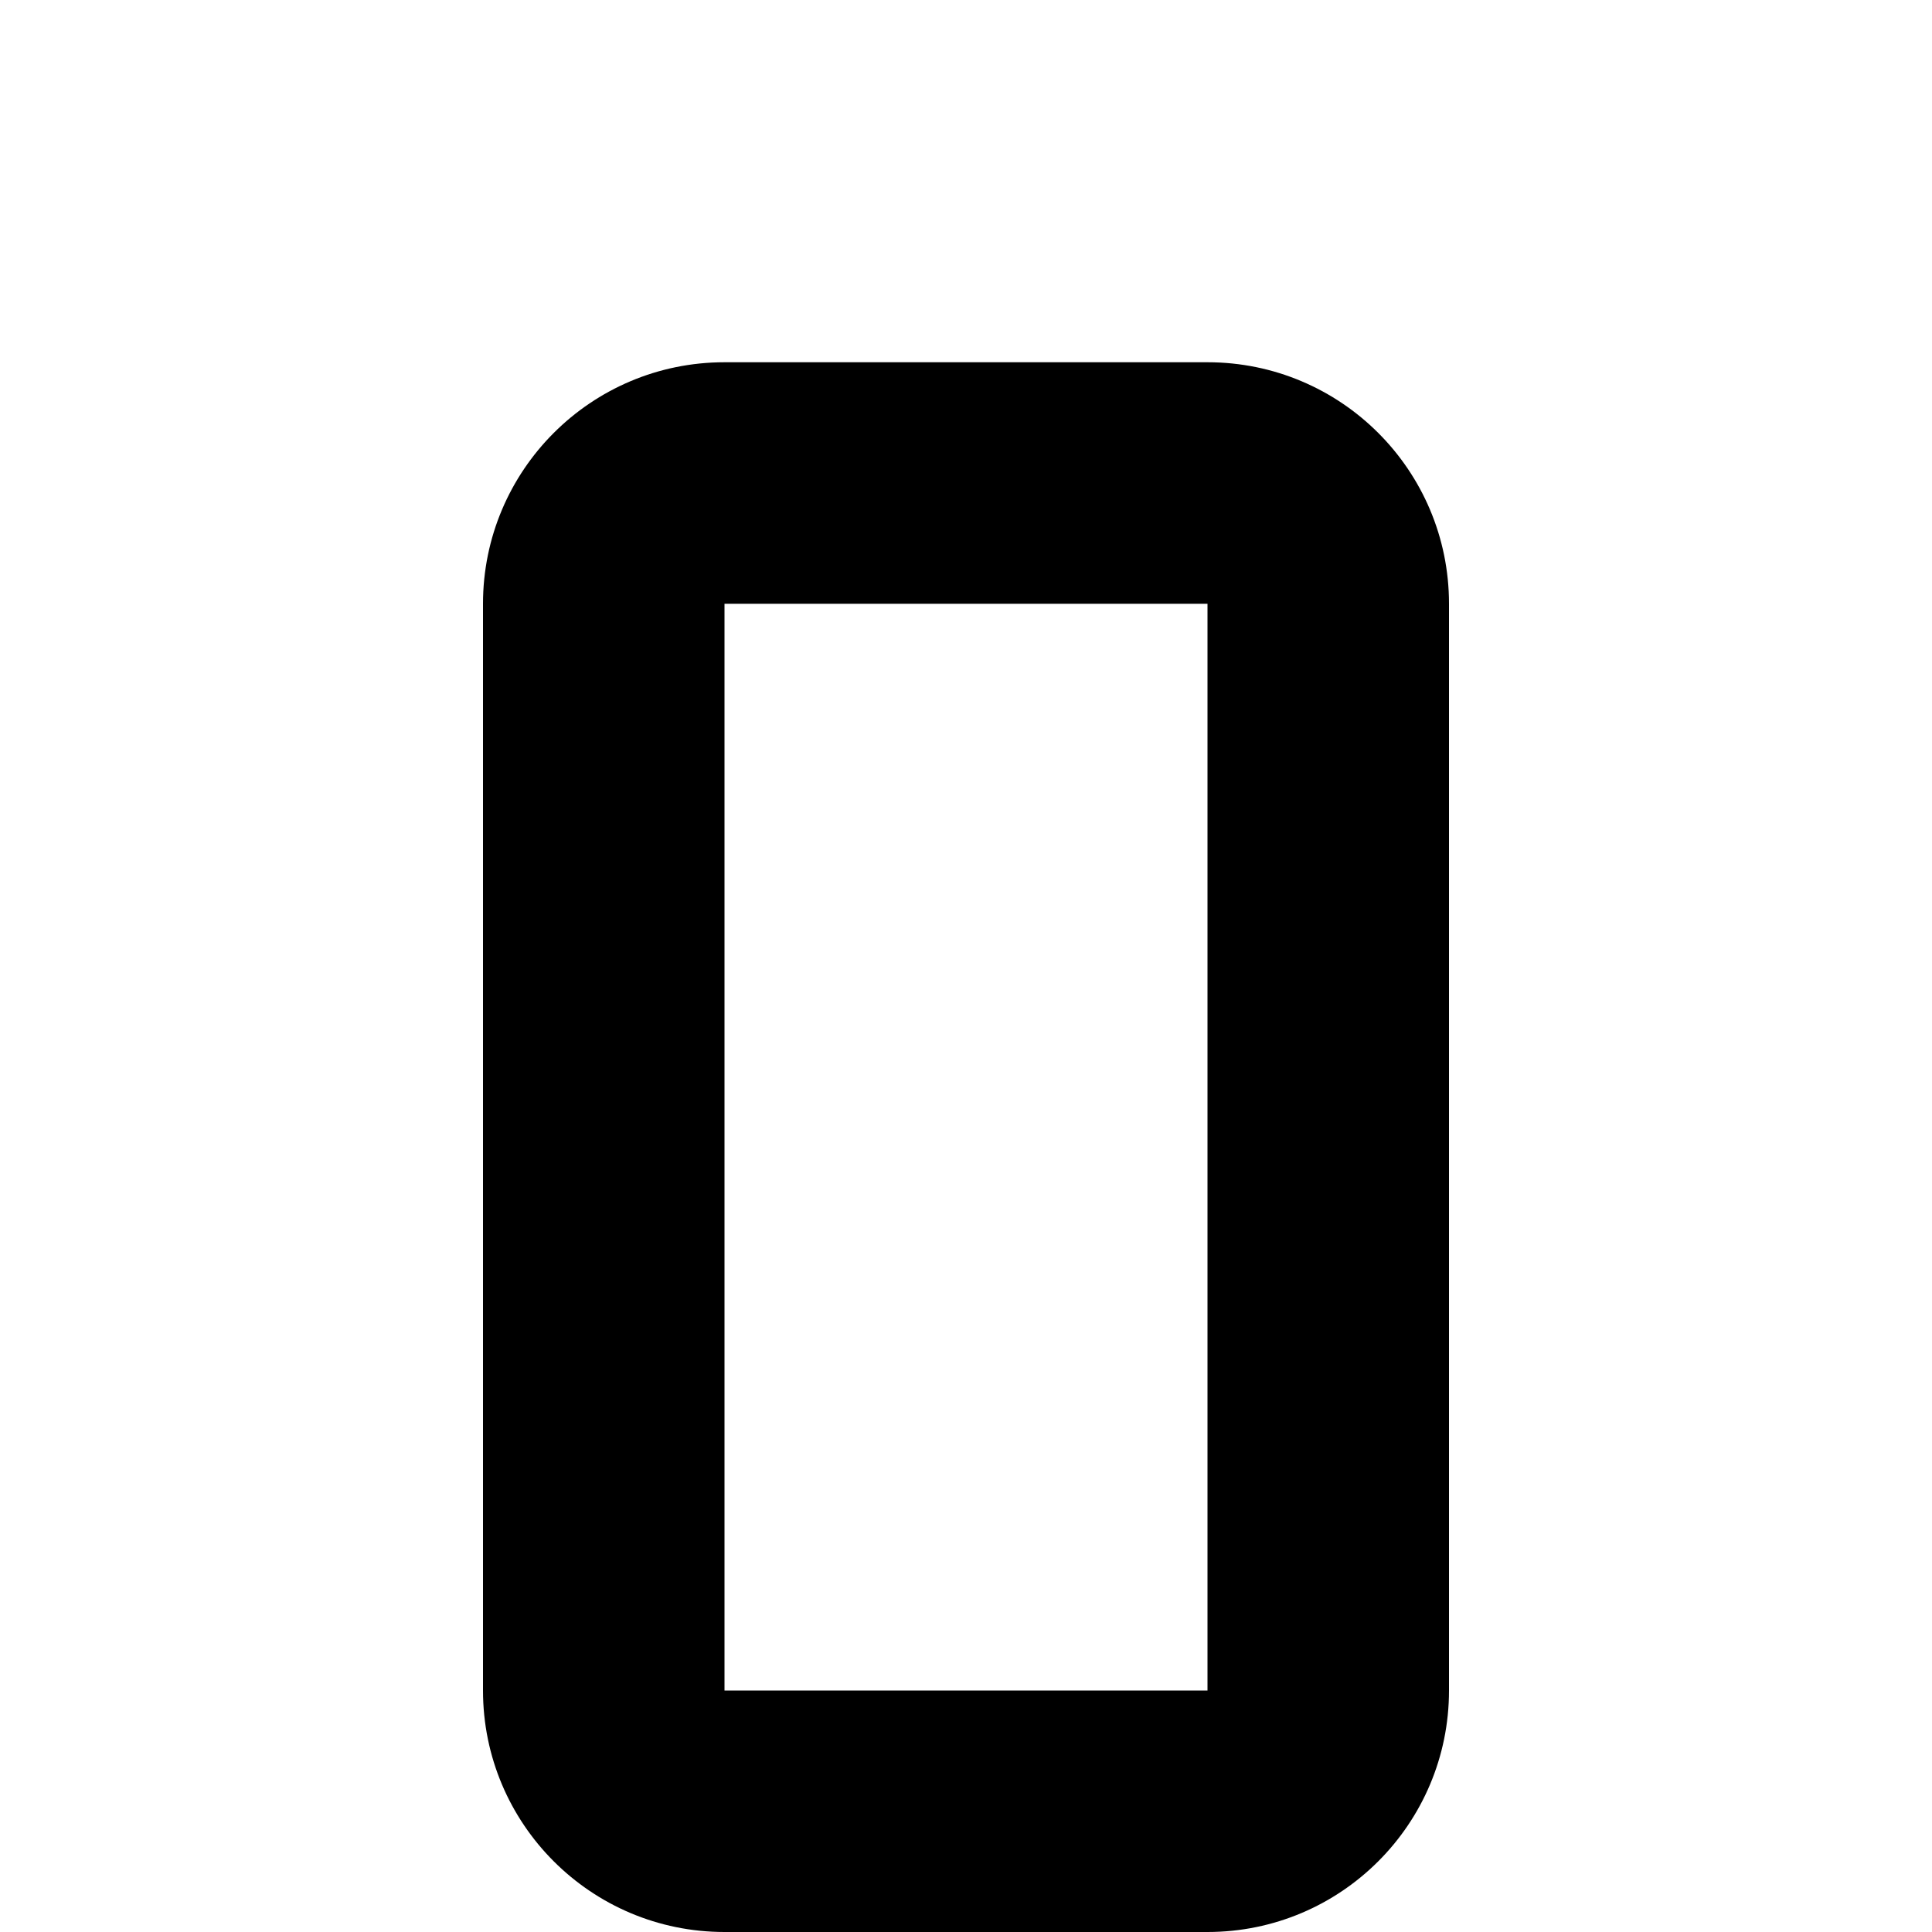 <svg width="16" height="16" viewBox="0 0 16 16" fill="none" xmlns="http://www.w3.org/2000/svg">
<path fill-rule="evenodd" clip-rule="evenodd" d="M10 5H6V14H10V5ZM6 3C4.895 3 4 3.895 4 5V14C4 15.105 4.895 16 6 16H10C11.105 16 12 15.105 12 14V5C12 3.895 11.105 3 10 3H6Z" fill="black"/>
</svg>
